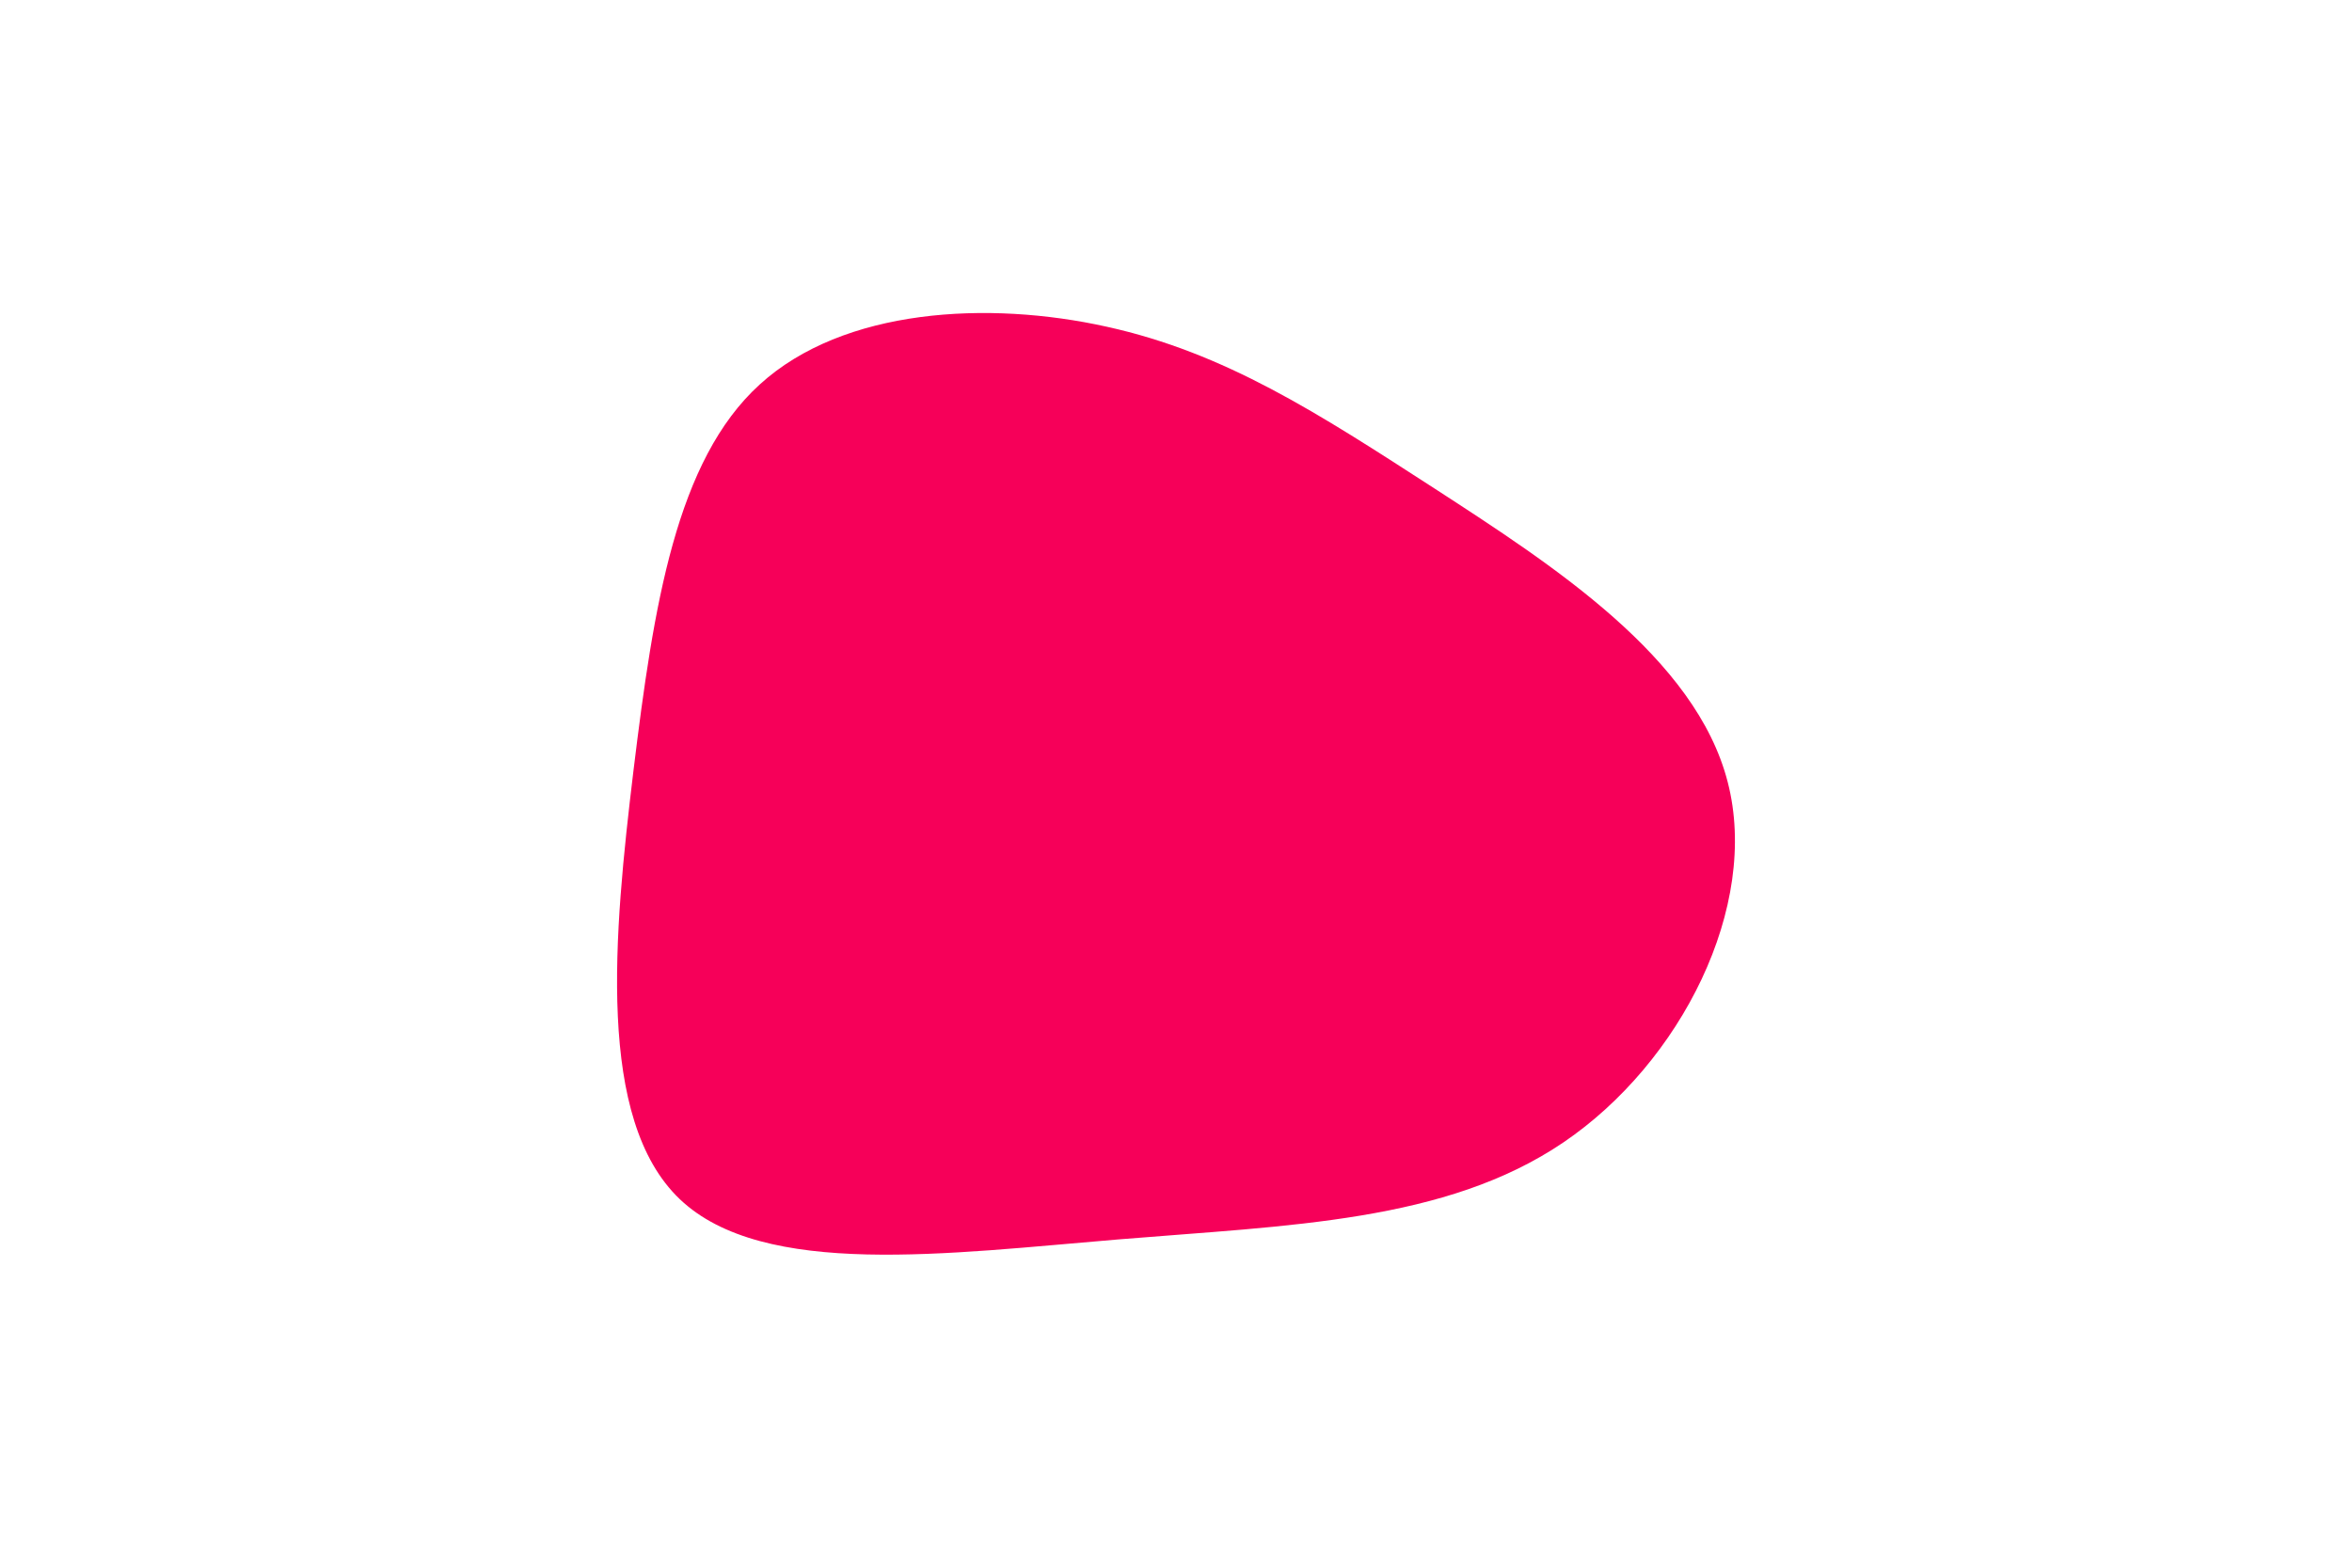 <svg id="visual" viewBox="0 0 900 600" width="900" height="600" xmlns="http://www.w3.org/2000/svg" xmlns:xlink="http://www.w3.org/1999/xlink" version="1.1"><g transform="translate(433.52 287.049)"><path d="M115.7 -99.9C160.7 -70.7 215.4 -35.4 227.6 12.3C239.9 59.9 209.7 119.7 164.7 150.2C119.7 180.7 59.9 181.9 -5.4 187.3C-70.7 192.7 -141.4 202.4 -173.4 171.9C-205.4 141.4 -198.7 70.7 -191.1 7.7C-183.4 -55.4 -174.8 -110.8 -142.8 -139.9C-110.8 -169.1 -55.4 -172.1 -10 -162C35.4 -152 70.7 -129 115.7 -99.9" fill="#f60059"></path></g></svg>
